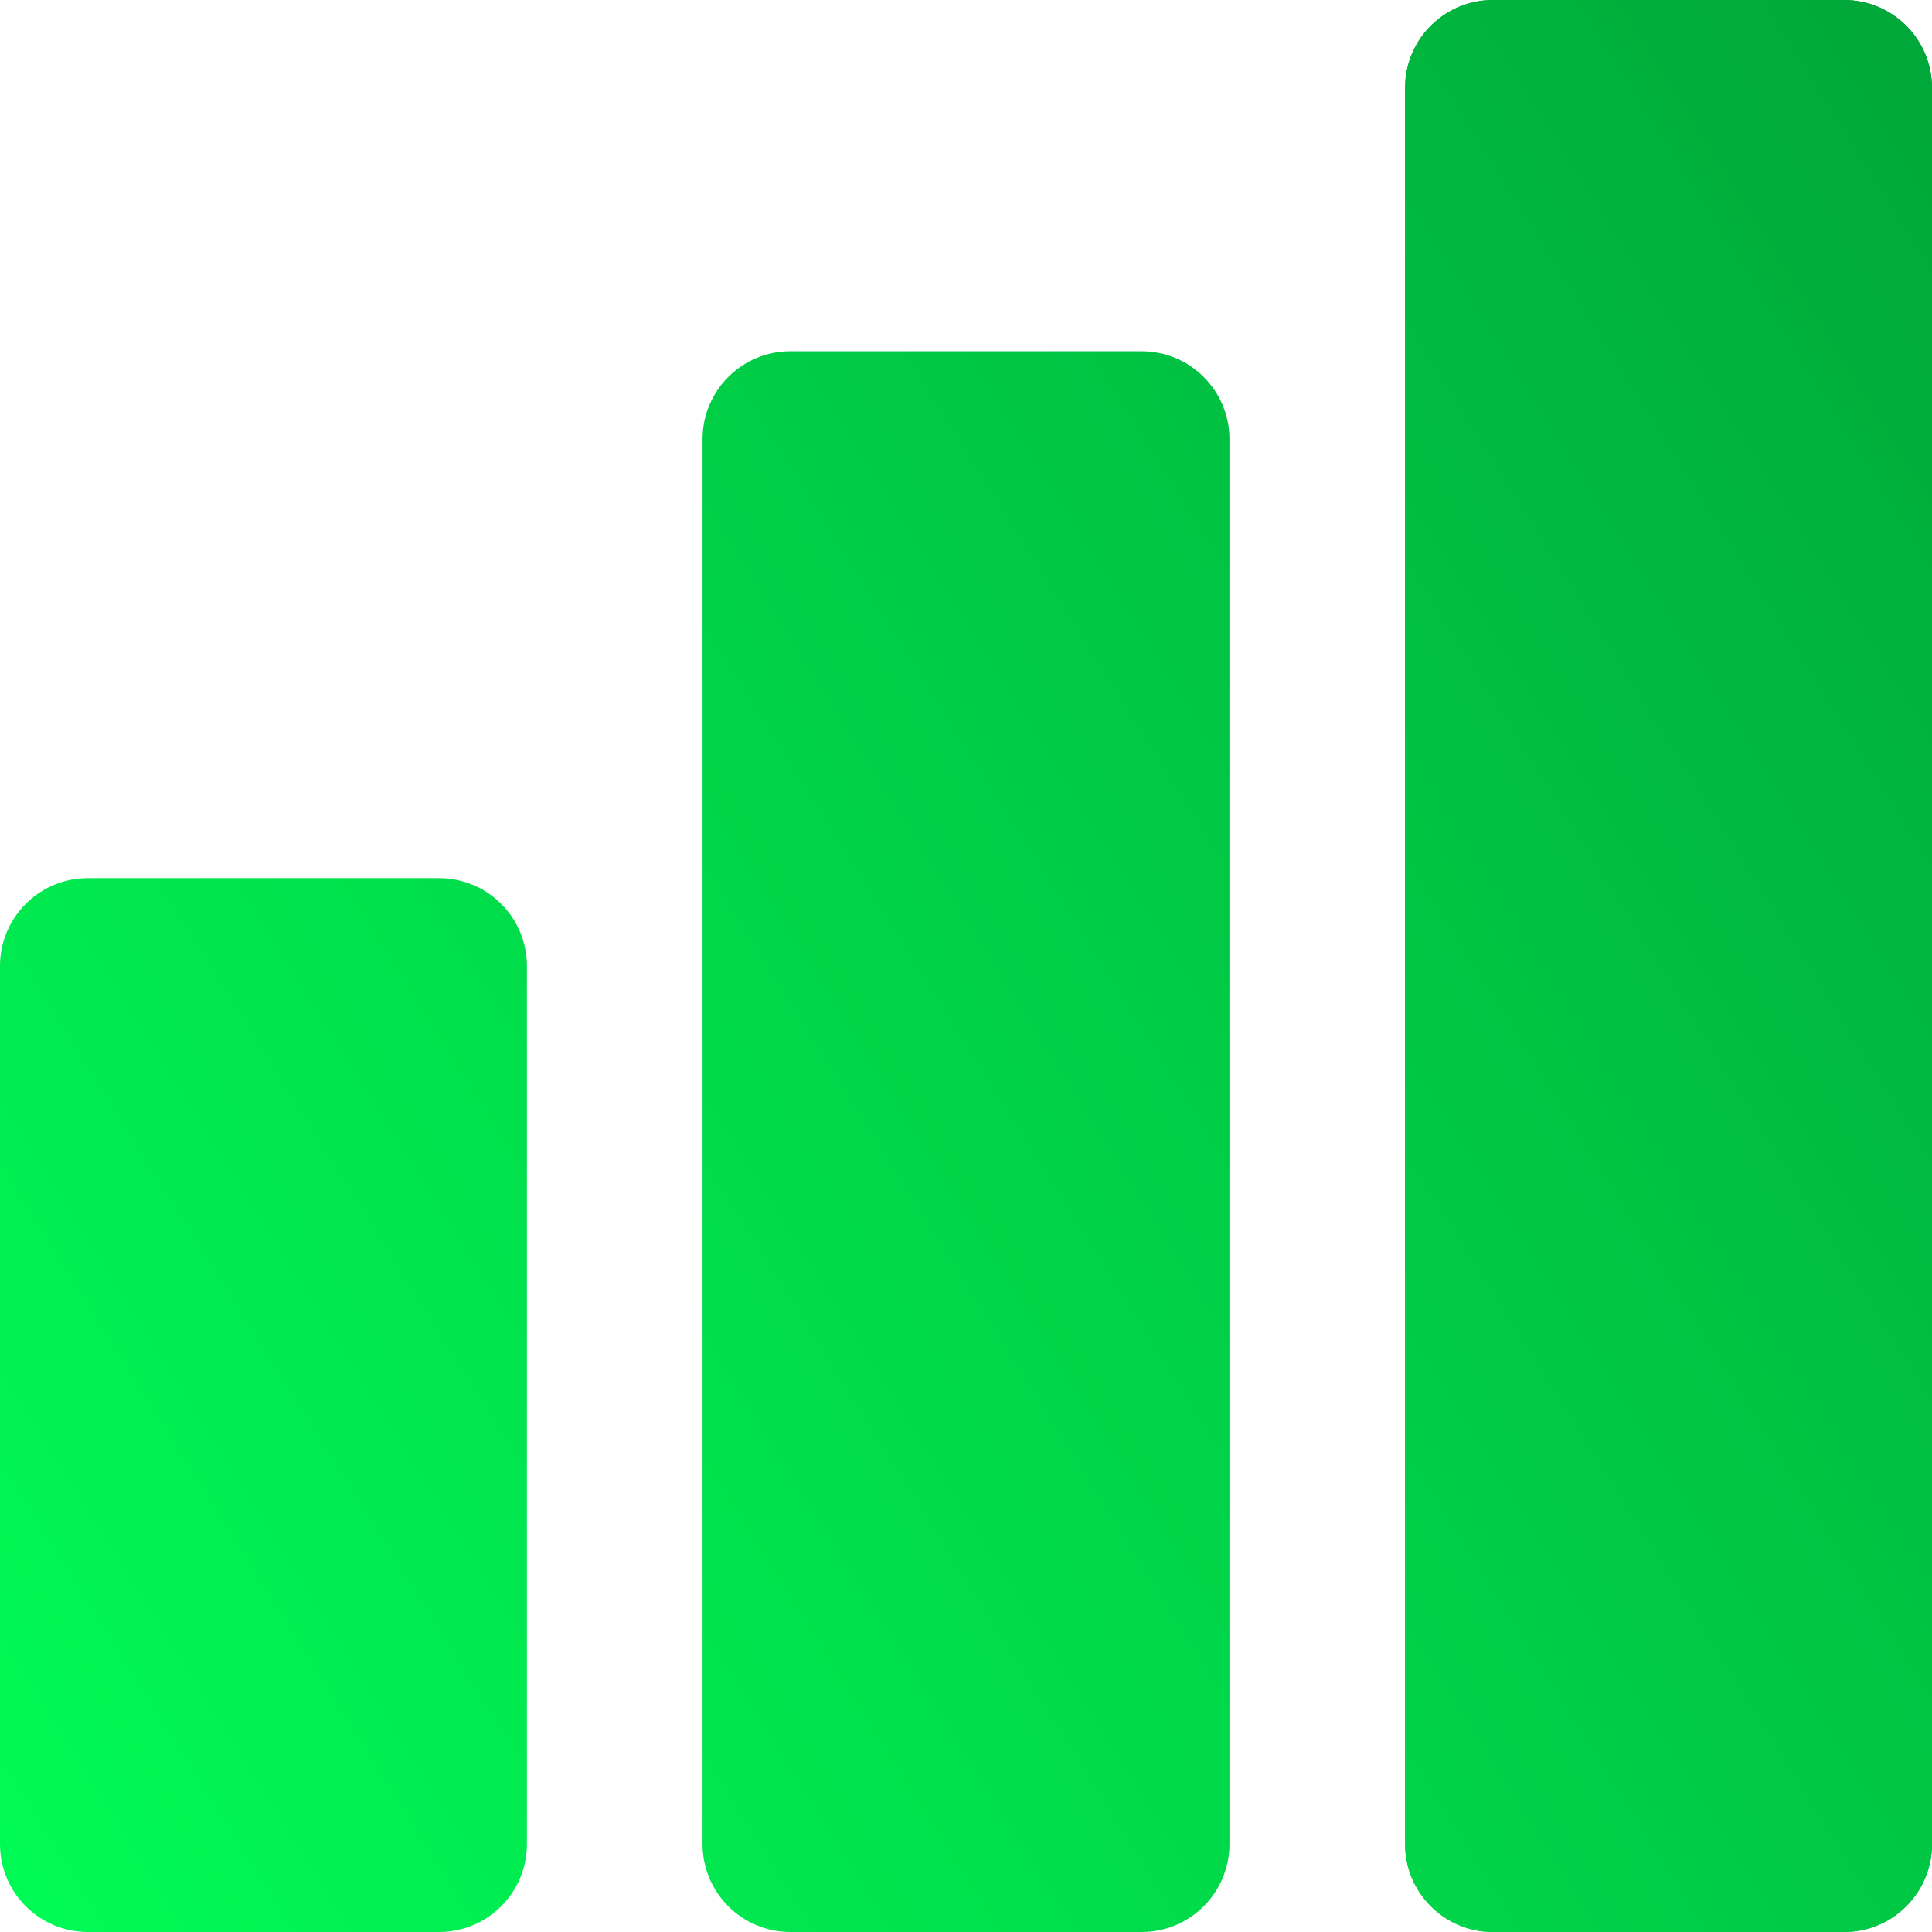 <svg width="22" height="22" viewBox="0 0 22 22" fill="none" xmlns="http://www.w3.org/2000/svg">
<path d="M0 11C0 10.448 0.448 10 1 10H5C5.552 10 6 10.448 6 11V21C6 21.552 5.552 22 5 22H1C0.448 22 0 21.552 0 21V11Z" fill="url(#paint0_linear_271_192)"/>
<path d="M8 5C8 4.448 8.448 4 9 4H13C13.552 4 14 4.448 14 5V21C14 21.552 13.552 22 13 22H9C8.448 22 8 21.552 8 21V5Z" fill="url(#paint1_linear_271_192)"/>
<path d="M16 1C16 0.448 16.448 0 17 0H21C21.552 0 22 0.448 22 1V21C22 21.552 21.552 22 21 22H17C16.448 22 16 21.552 16 21V1Z" fill="url(#paint2_linear_271_192)"/>
<path d="M16 1C16 0.448 16.448 0 17 0H21C21.552 0 22 0.448 22 1V21C22 21.552 21.552 22 21 22H17C16.448 22 16 21.552 16 21V1Z" fill="url(#paint3_linear_271_192)"/>
<defs>
<linearGradient id="paint0_linear_271_192" x1="-1.5" y1="22" x2="26.5" y2="4.5" gradientUnits="userSpaceOnUse">
<stop stop-color="#00FF57"/>
<stop offset="1" stop-color="#00A337"/>
</linearGradient>
<linearGradient id="paint1_linear_271_192" x1="-1.5" y1="22" x2="26.5" y2="4.5" gradientUnits="userSpaceOnUse">
<stop stop-color="#00FF57"/>
<stop offset="1" stop-color="#00A337"/>
</linearGradient>
<linearGradient id="paint2_linear_271_192" x1="-1.5" y1="22" x2="26.5" y2="4.5" gradientUnits="userSpaceOnUse">
<stop stop-color="#00FF57"/>
<stop offset="1" stop-color="#00A337"/>
</linearGradient>
<linearGradient id="paint3_linear_271_192" x1="-1.5" y1="22" x2="26.5" y2="4.5" gradientUnits="userSpaceOnUse">
<stop stop-color="#00FF57"/>
<stop offset="1" stop-color="#00A337"/>
</linearGradient>
</defs>
</svg>
